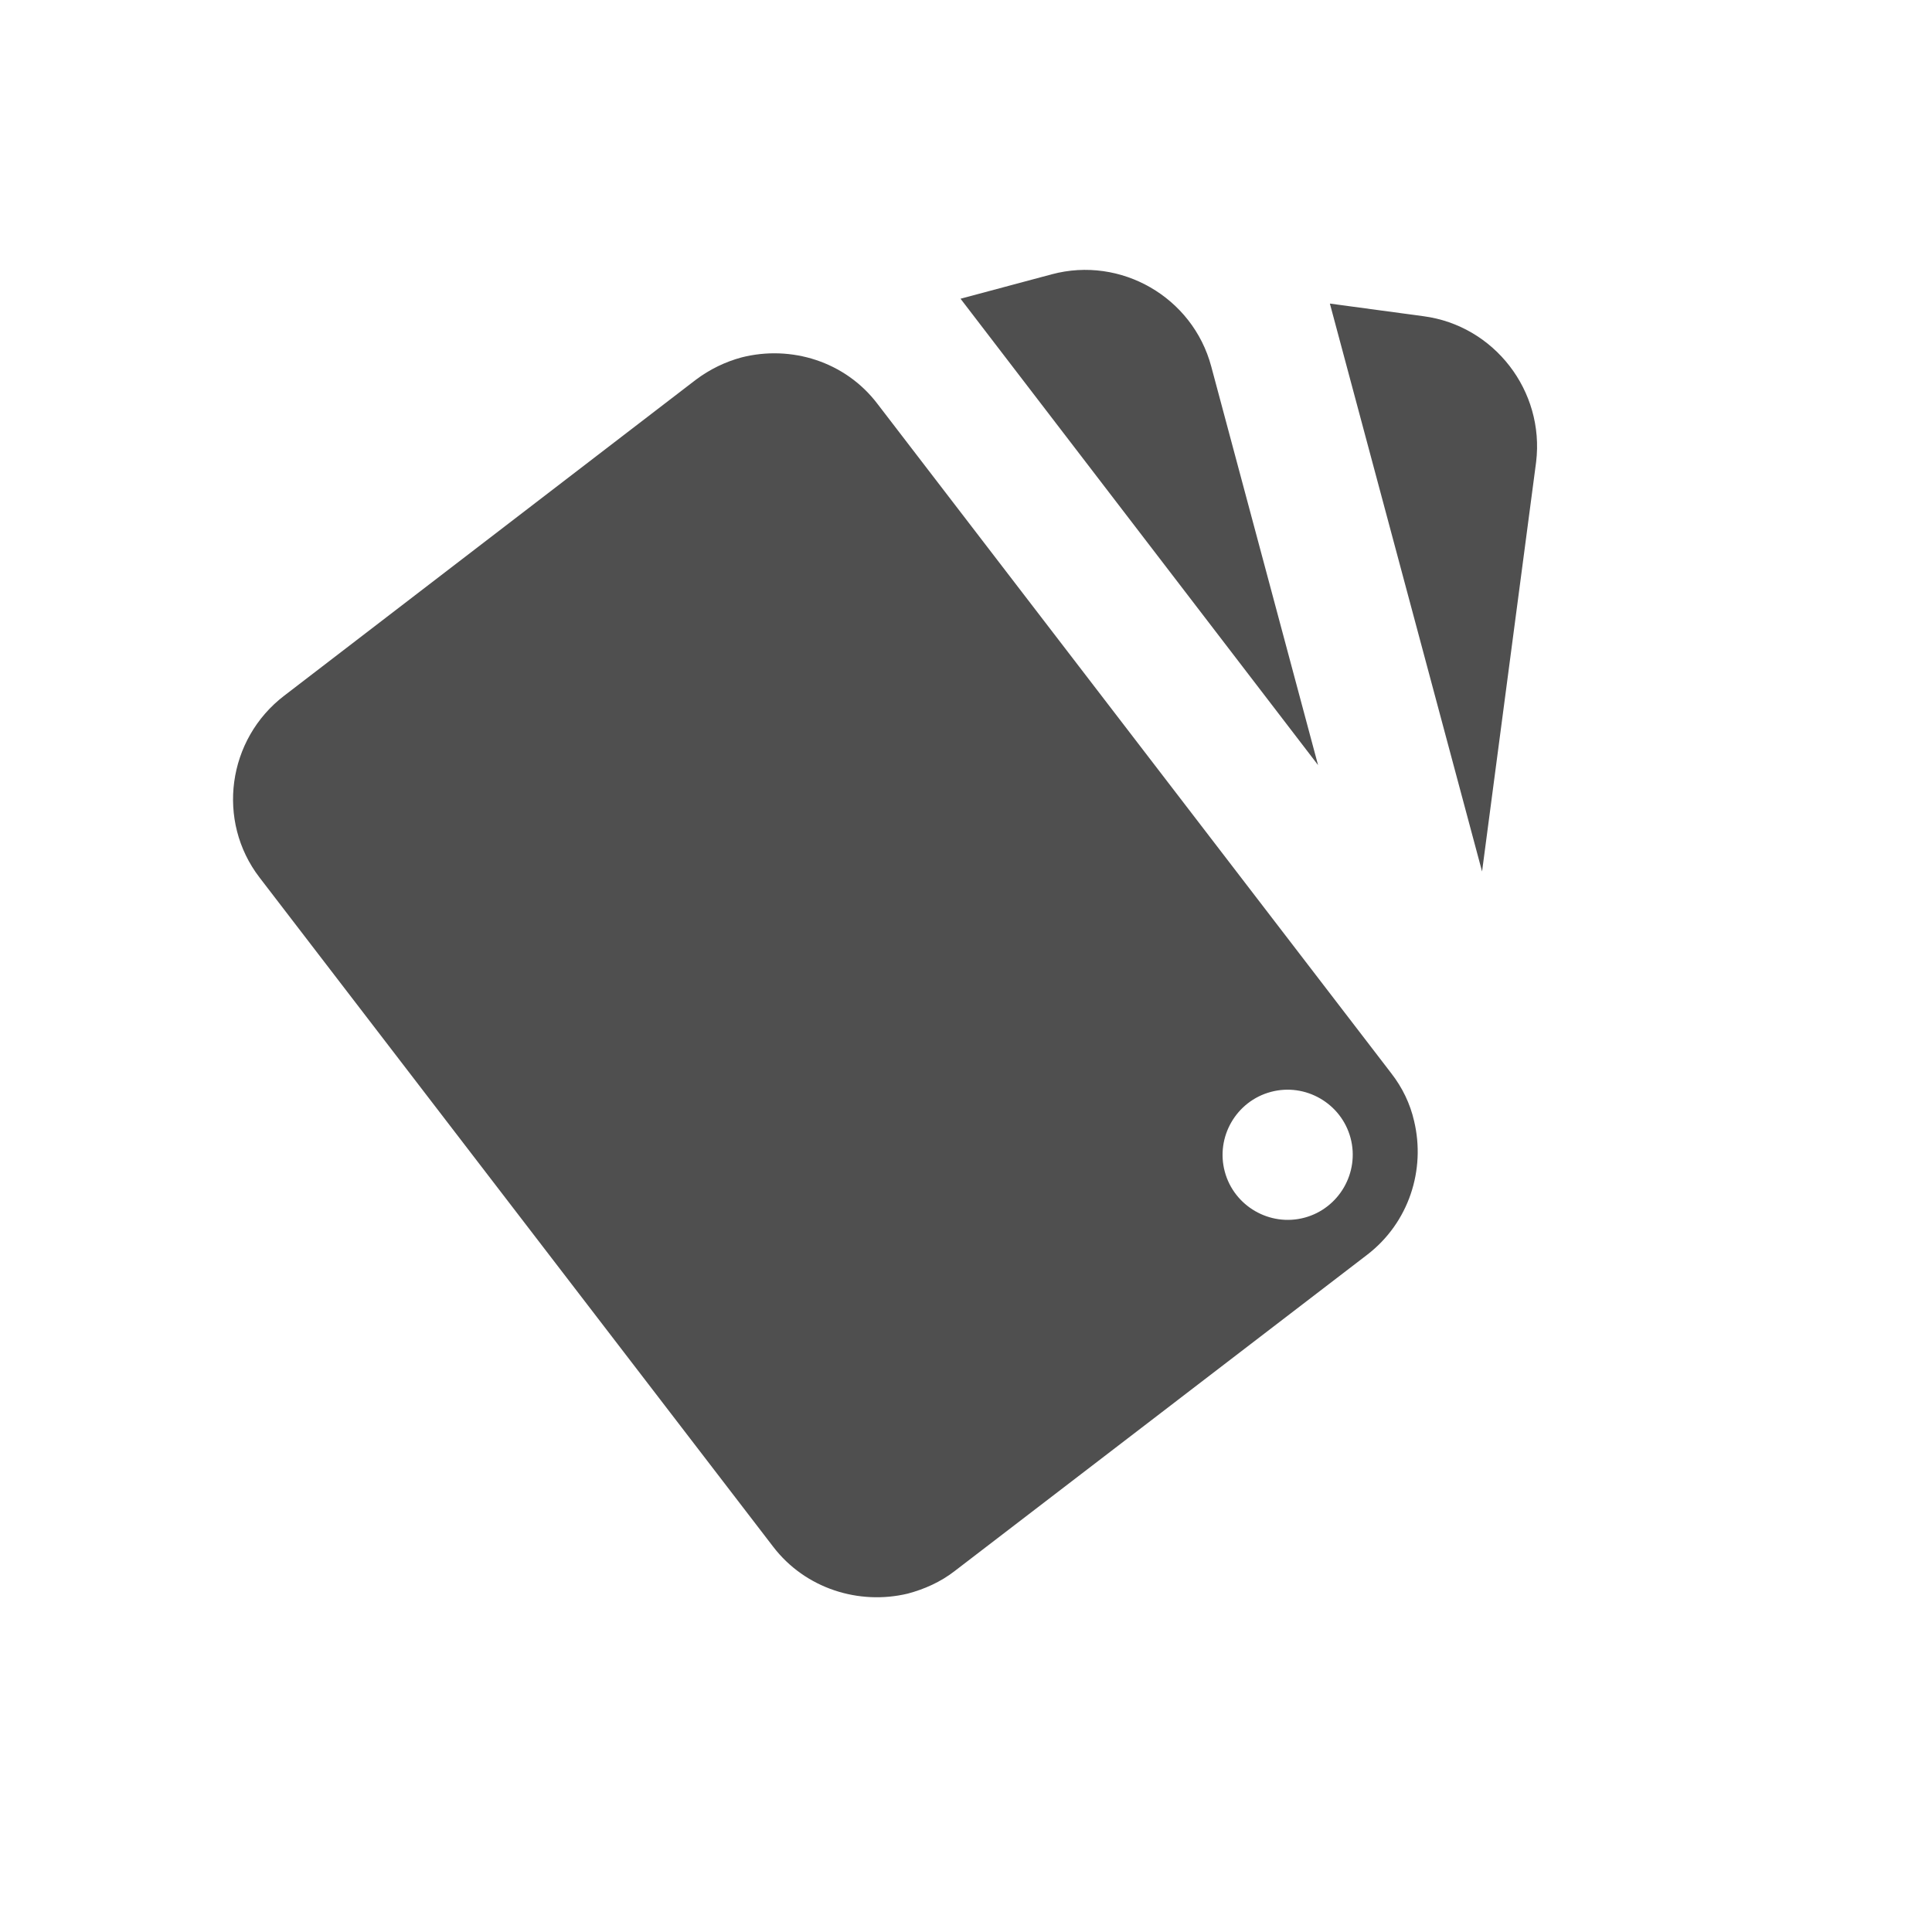 <svg width="53" height="53" viewBox="0 0 53 53" fill="none" xmlns="http://www.w3.org/2000/svg">
<g clip-path="url(#clip0_1156_1049)">
<path d="M39.053 8.675L36.482 8.328L40.657 23.907L42.14 12.674C42.376 10.724 40.99 8.932 39.053 8.675ZM7.12 24.073L21.211 42.432C22.093 43.582 23.565 44.038 24.903 43.717C25.351 43.597 25.799 43.403 26.196 43.093L37.502 34.424C38.653 33.542 39.113 32.087 38.792 30.75C38.684 30.279 38.473 29.837 38.163 29.439L24.072 11.08C23.186 9.912 21.697 9.461 20.346 9.804C19.898 9.924 19.472 10.13 19.087 10.419L7.799 19.083C6.233 20.279 5.929 22.524 7.12 24.073ZM34.862 29.954C35.811 29.699 36.795 30.268 37.049 31.217C37.303 32.166 36.735 33.15 35.786 33.404C34.837 33.658 33.853 33.09 33.599 32.141C33.344 31.192 33.913 30.208 34.862 29.954ZM33.227 10.051C32.719 8.153 30.75 7.016 28.852 7.525L26.35 8.195L36.158 20.989L33.227 10.051Z" fill="#4F4F4F"/>
</g>
<defs>
<clipPath id="clip0_1156_1049">
<rect width="42.868" height="42.868" fill="white" transform="translate(52.502 41.407) rotate(165)"/>
</clipPath>
</defs>
</svg>
